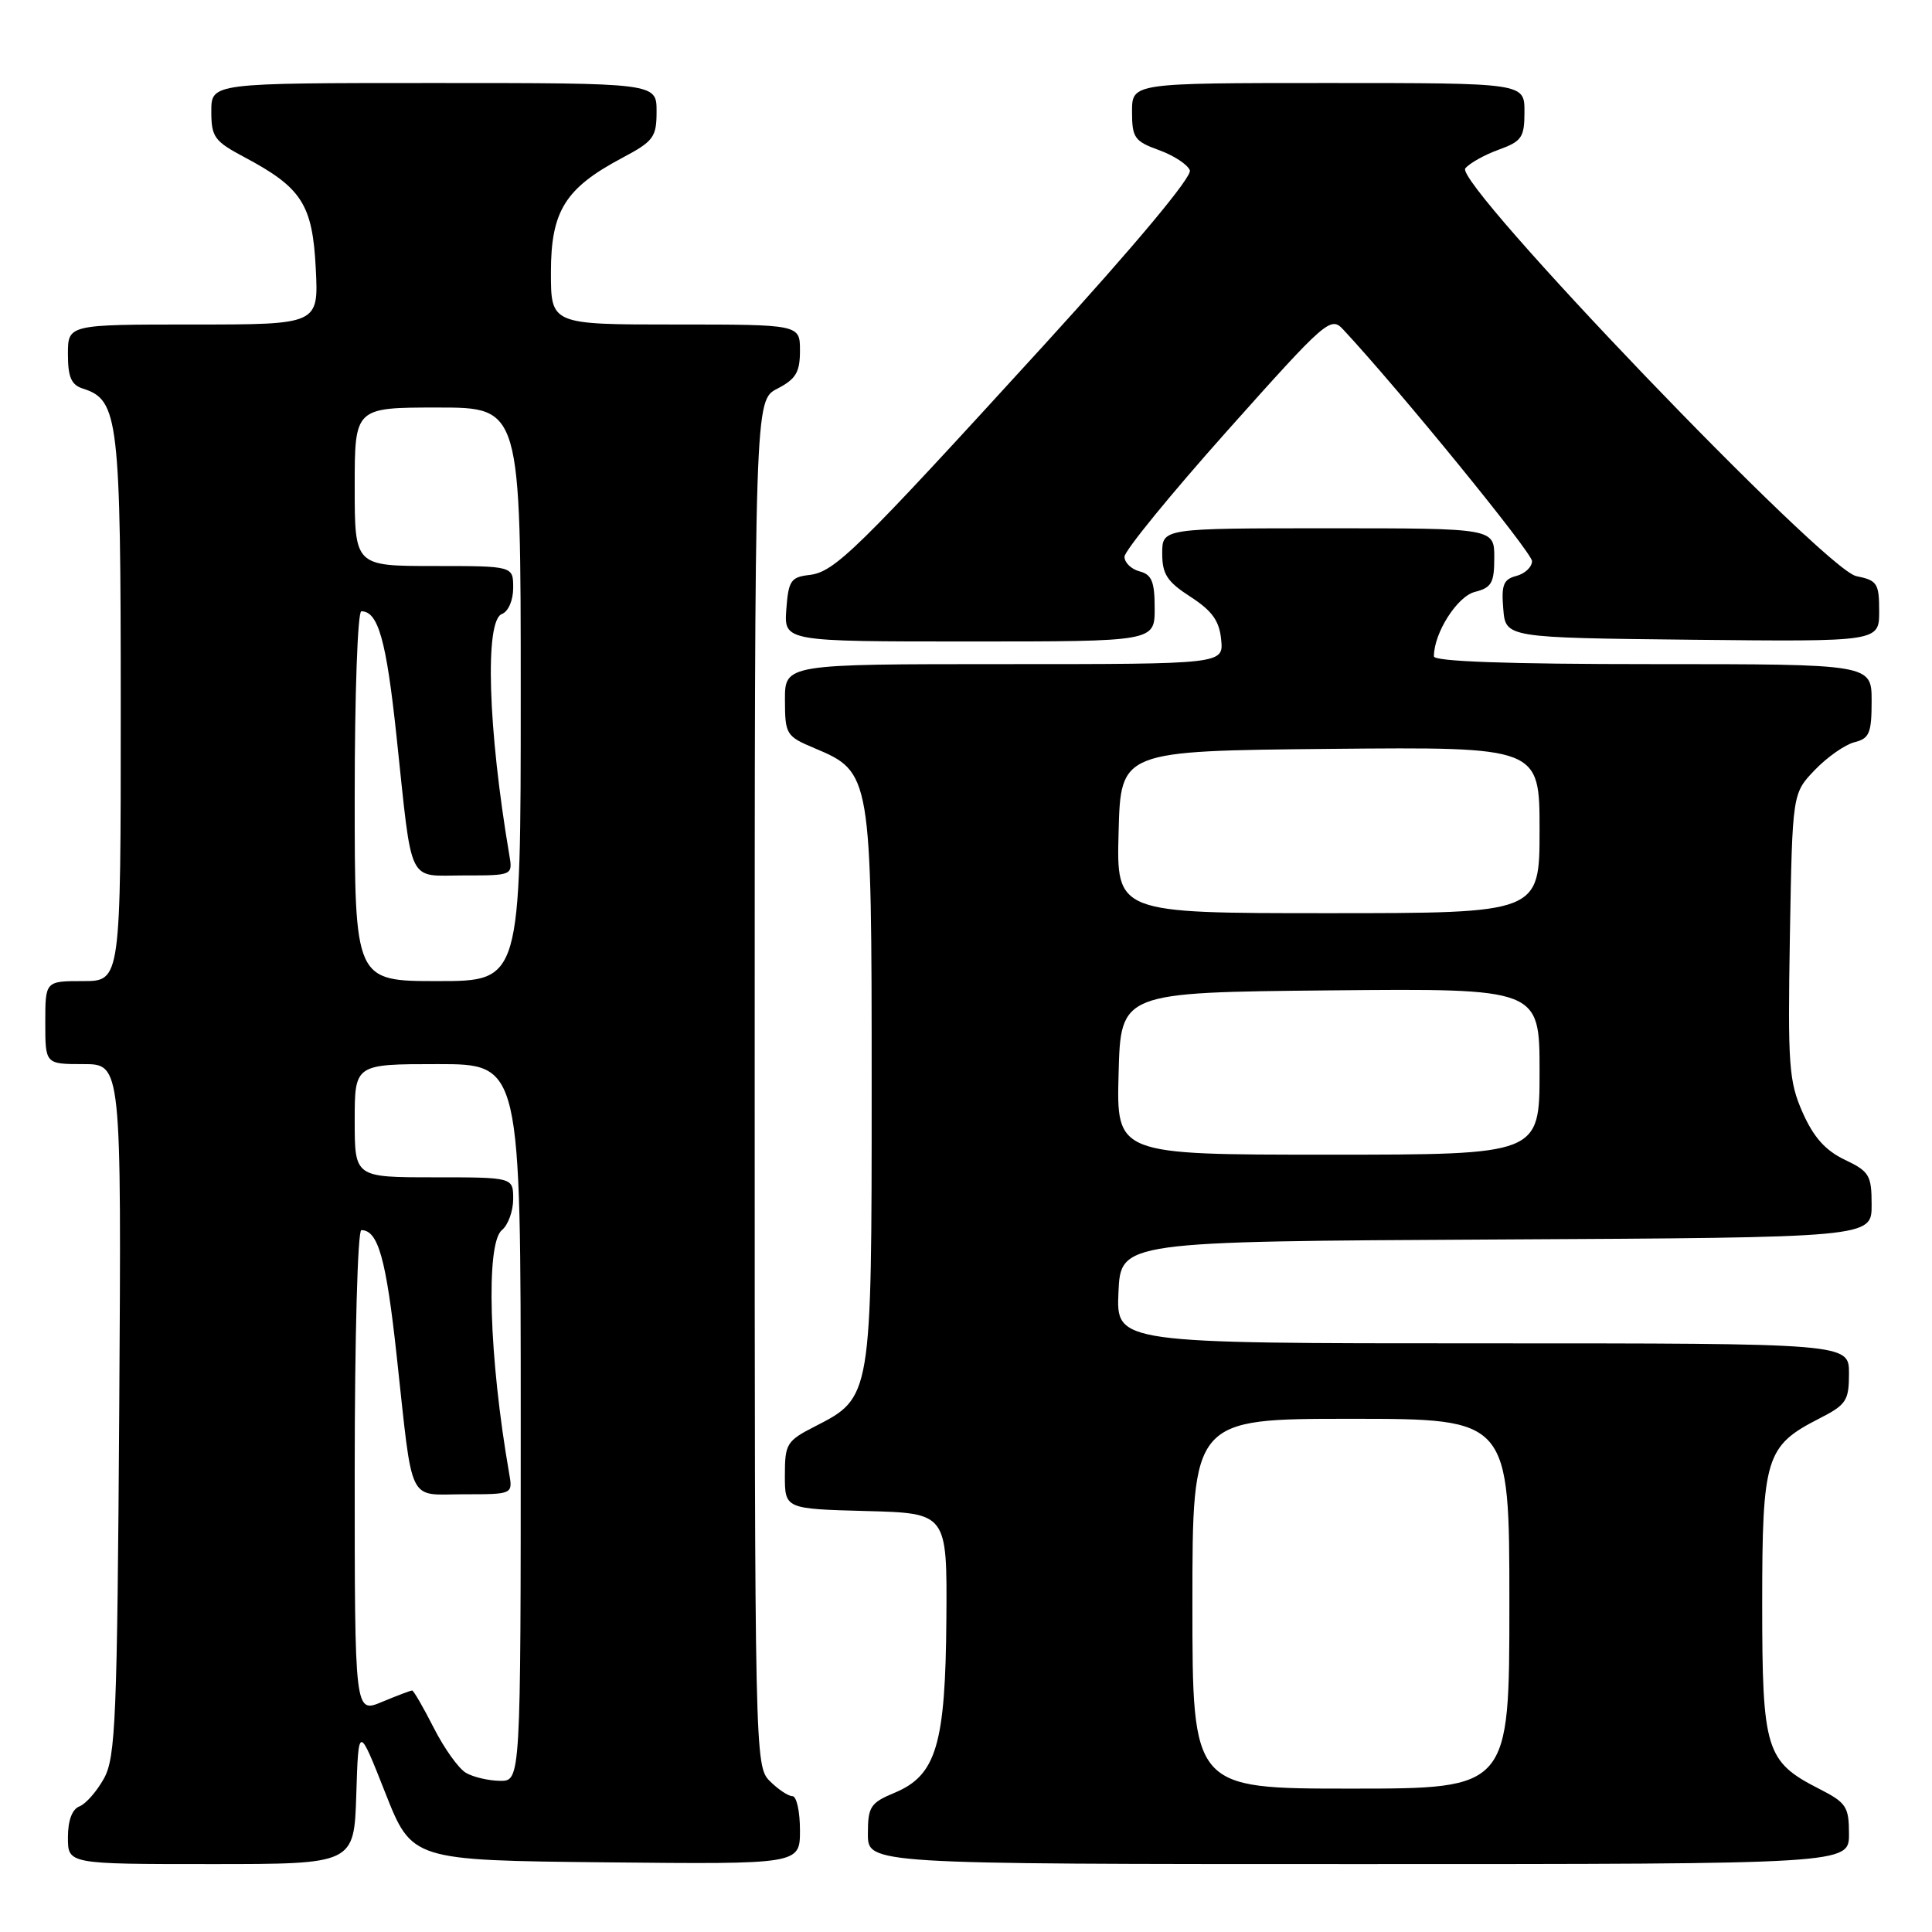 <?xml version="1.0" encoding="UTF-8" standalone="no"?>
<!DOCTYPE svg PUBLIC "-//W3C//DTD SVG 1.1//EN" "http://www.w3.org/Graphics/SVG/1.1/DTD/svg11.dtd" >
<svg xmlns="http://www.w3.org/2000/svg" xmlns:xlink="http://www.w3.org/1999/xlink" version="1.1" viewBox="0 0 256 256">
 <g >
 <path fill="currentColor"
d=" M 47.21 237.78 C 47.50 228.56 47.50 228.56 51.04 237.53 C 54.58 246.50 54.58 246.50 80.29 246.77 C 106.00 247.03 106.00 247.03 106.00 242.52 C 106.00 240.03 105.55 238.00 105.00 238.00 C 104.45 238.00 103.10 237.10 102.00 236.00 C 100.03 234.03 100.00 232.67 100.00 143.53 C 100.00 53.05 100.00 53.05 103.00 51.50 C 105.46 50.23 106.00 49.32 106.00 46.47 C 106.00 43.00 106.00 43.00 89.50 43.00 C 73.00 43.00 73.00 43.00 73.00 36.08 C 73.00 27.96 74.89 24.93 82.45 20.92 C 86.61 18.71 87.00 18.18 87.00 14.75 C 87.00 11.00 87.00 11.00 57.50 11.00 C 28.00 11.00 28.00 11.00 28.00 14.75 C 28.00 18.17 28.40 18.71 32.41 20.84 C 39.99 24.87 41.41 27.09 41.84 35.56 C 42.22 43.00 42.22 43.00 25.61 43.00 C 9.00 43.00 9.00 43.00 9.00 46.93 C 9.00 49.99 9.45 51.01 11.01 51.50 C 15.71 53.00 16.00 55.45 16.00 93.95 C 16.00 130.00 16.00 130.00 11.00 130.00 C 6.00 130.00 6.00 130.00 6.00 135.50 C 6.00 141.00 6.00 141.00 11.05 141.00 C 16.09 141.00 16.09 141.00 15.80 186.75 C 15.53 227.71 15.32 232.83 13.79 235.63 C 12.84 237.35 11.38 239.02 10.54 239.35 C 9.56 239.72 9.00 241.21 9.00 243.47 C 9.00 247.00 9.00 247.00 27.96 247.00 C 46.92 247.00 46.92 247.00 47.21 237.78 Z  M 245.00 243.02 C 245.00 239.39 244.65 238.86 241.01 237.01 C 233.97 233.41 233.50 231.89 233.50 212.50 C 233.50 193.11 233.97 191.59 241.01 187.99 C 244.65 186.14 245.00 185.61 245.00 181.98 C 245.00 178.00 245.00 178.00 196.45 178.00 C 147.91 178.00 147.91 178.00 148.20 171.25 C 148.50 164.50 148.50 164.50 198.25 164.24 C 248.00 163.98 248.00 163.98 248.00 159.68 C 248.00 155.73 247.71 155.23 244.44 153.67 C 241.88 152.45 240.31 150.69 238.86 147.42 C 237.03 143.28 236.88 141.16 237.17 124.00 C 237.50 105.13 237.50 105.13 240.47 102.03 C 242.11 100.32 244.47 98.67 245.72 98.35 C 247.70 97.86 248.00 97.15 248.00 92.89 C 248.00 88.00 248.00 88.00 219.00 88.00 C 199.73 88.00 190.00 87.65 190.00 86.97 C 190.00 83.87 193.09 79.02 195.43 78.43 C 197.64 77.87 198.00 77.24 198.00 73.89 C 198.00 70.00 198.00 70.00 176.00 70.00 C 154.00 70.00 154.00 70.00 154.00 73.33 C 154.00 76.09 154.65 77.08 157.75 79.08 C 160.62 80.94 161.57 82.27 161.81 84.75 C 162.13 88.00 162.13 88.00 133.06 88.00 C 104.00 88.00 104.00 88.00 104.01 92.75 C 104.02 97.32 104.17 97.56 107.93 99.14 C 115.45 102.30 115.50 102.60 115.50 144.00 C 115.50 185.19 115.50 185.17 107.98 189.01 C 104.24 190.92 104.00 191.31 104.00 195.49 C 104.00 199.93 104.00 199.93 114.75 200.22 C 125.50 200.50 125.50 200.50 125.40 214.50 C 125.28 231.17 124.07 235.24 118.54 237.55 C 115.33 238.89 115.00 239.39 115.00 243.01 C 115.00 247.00 115.00 247.00 180.00 247.00 C 245.00 247.00 245.00 247.00 245.00 243.02 Z  M 153.00 80.62 C 153.00 77.07 152.62 76.13 151.00 75.71 C 149.90 75.42 149.00 74.55 149.00 73.77 C 149.00 72.99 155.13 65.48 162.62 57.08 C 175.71 42.41 176.32 41.88 177.97 43.65 C 185.43 51.66 203.00 73.21 203.00 74.35 C 203.00 75.13 202.07 76.01 200.94 76.31 C 199.22 76.75 198.92 77.50 199.19 80.67 C 199.50 84.50 199.50 84.50 224.25 84.77 C 249.00 85.03 249.00 85.03 249.00 80.99 C 249.00 77.29 248.74 76.90 245.97 76.34 C 241.78 75.51 192.59 24.20 194.16 22.31 C 194.73 21.62 196.73 20.50 198.60 19.83 C 201.65 18.72 202.00 18.21 202.00 14.80 C 202.00 11.00 202.00 11.00 176.00 11.00 C 150.00 11.00 150.00 11.00 150.00 14.80 C 150.00 18.25 150.33 18.72 153.57 19.89 C 155.53 20.60 157.37 21.80 157.66 22.57 C 157.99 23.41 150.47 32.42 138.35 45.71 C 113.38 73.07 110.60 75.80 107.22 76.19 C 104.79 76.47 104.47 76.96 104.19 80.75 C 103.89 85.00 103.89 85.00 128.44 85.00 C 153.00 85.00 153.00 85.00 153.00 80.62 Z  M 61.74 234.91 C 60.77 234.35 58.85 231.66 57.47 228.94 C 56.09 226.22 54.80 224.00 54.61 224.00 C 54.41 224.00 52.61 224.68 50.62 225.51 C 47.00 227.03 47.00 227.03 47.00 195.01 C 47.00 177.32 47.39 163.00 47.88 163.00 C 50.10 163.00 51.16 166.76 52.56 179.63 C 54.76 199.75 53.91 198.00 61.49 198.00 C 67.95 198.00 67.95 198.00 67.47 195.25 C 64.79 179.92 64.34 164.79 66.50 163.00 C 67.33 162.32 68.00 160.46 68.00 158.88 C 68.00 156.00 68.00 156.00 57.50 156.00 C 47.00 156.00 47.00 156.00 47.00 148.50 C 47.00 141.00 47.00 141.00 58.00 141.00 C 69.00 141.00 69.00 141.00 69.00 188.50 C 69.00 236.00 69.00 236.00 66.25 235.97 C 64.74 235.95 62.71 235.48 61.74 234.91 Z  M 47.00 105.50 C 47.00 92.03 47.39 81.00 47.88 81.00 C 50.11 81.00 51.19 84.81 52.55 97.65 C 54.68 117.64 53.88 116.00 61.49 116.00 C 67.95 116.00 67.95 116.00 67.48 113.25 C 64.66 96.63 64.21 82.24 66.50 81.36 C 67.36 81.03 68.00 79.54 68.00 77.89 C 68.00 75.00 68.00 75.00 57.50 75.00 C 47.00 75.00 47.00 75.00 47.00 64.50 C 47.00 54.00 47.00 54.00 58.00 54.00 C 69.00 54.00 69.00 54.00 69.00 92.00 C 69.00 130.00 69.00 130.00 58.00 130.00 C 47.00 130.00 47.00 130.00 47.00 105.50 Z  M 158.00 212.50 C 158.00 188.00 158.00 188.00 179.00 188.00 C 200.00 188.00 200.00 188.00 200.00 212.50 C 200.00 237.00 200.00 237.00 179.00 237.00 C 158.00 237.00 158.00 237.00 158.00 212.50 Z  M 148.22 142.25 C 148.50 131.50 148.50 131.50 176.25 131.23 C 204.00 130.97 204.00 130.97 204.00 141.98 C 204.00 153.00 204.00 153.00 175.97 153.00 C 147.93 153.00 147.93 153.00 148.22 142.25 Z  M 148.22 110.25 C 148.50 99.50 148.50 99.50 176.25 99.23 C 204.00 98.97 204.00 98.97 204.00 109.98 C 204.00 121.00 204.00 121.00 175.97 121.00 C 147.93 121.00 147.93 121.00 148.22 110.25 Z "/>
</g>
</svg>